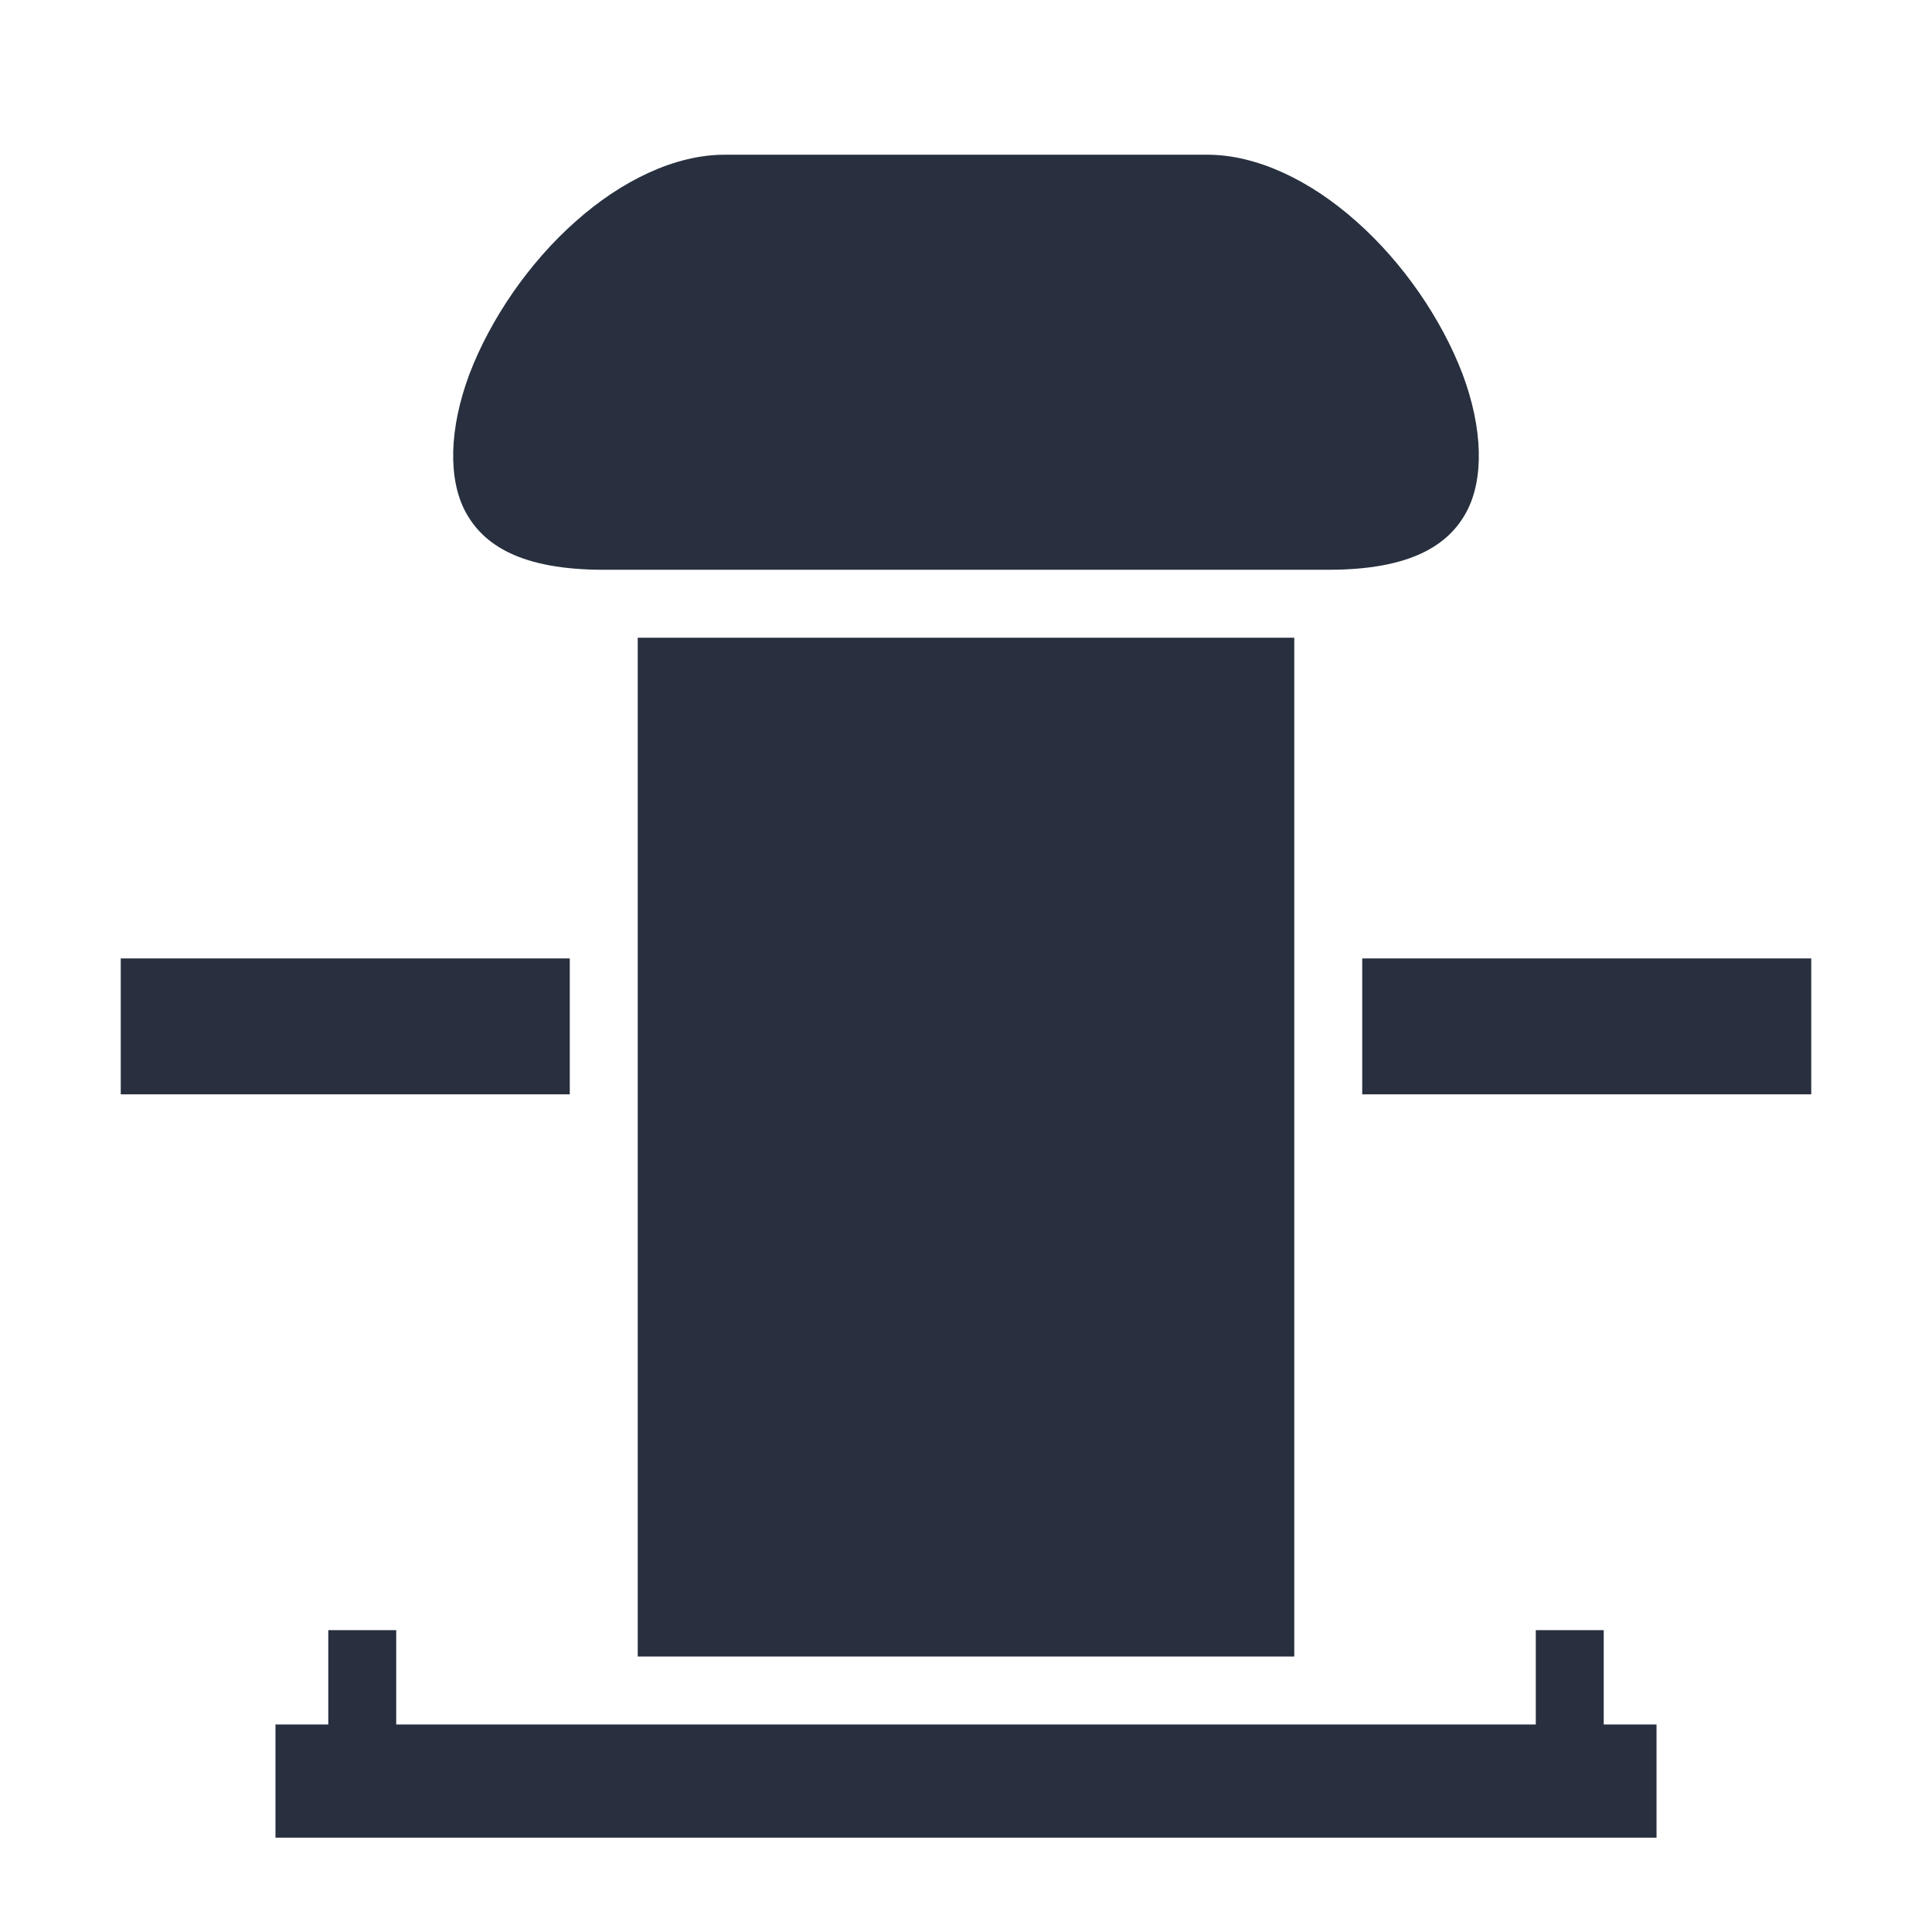 <svg width="24" height="24" viewBox="0 0 24 24" fill="none" xmlns="http://www.w3.org/2000/svg">
<path d="M9 1.922C8.391 1.922 7.725 2.238 7.148 2.753C6.567 3.267 6.089 3.97 5.831 4.648C5.578 5.325 5.564 5.953 5.784 6.361C6.005 6.769 6.469 7.078 7.5 7.078H16.5C17.531 7.078 17.995 6.769 18.216 6.361C18.436 5.953 18.422 5.325 18.169 4.648C17.911 3.97 17.433 3.267 16.852 2.753C16.275 2.238 15.609 1.922 15 1.922H9ZM7.922 7.922V20.578H16.078V7.922H7.922ZM1.5 11.906V13.594H7.078V11.906H1.5ZM16.922 11.906V13.594H22.5V11.906H16.922ZM4.078 20.25V21.422H3.422V22.828H20.578V21.422H19.922V20.25H19.078V21.422H4.922V20.25H4.078Z" fill="#28303F"/>
</svg>

